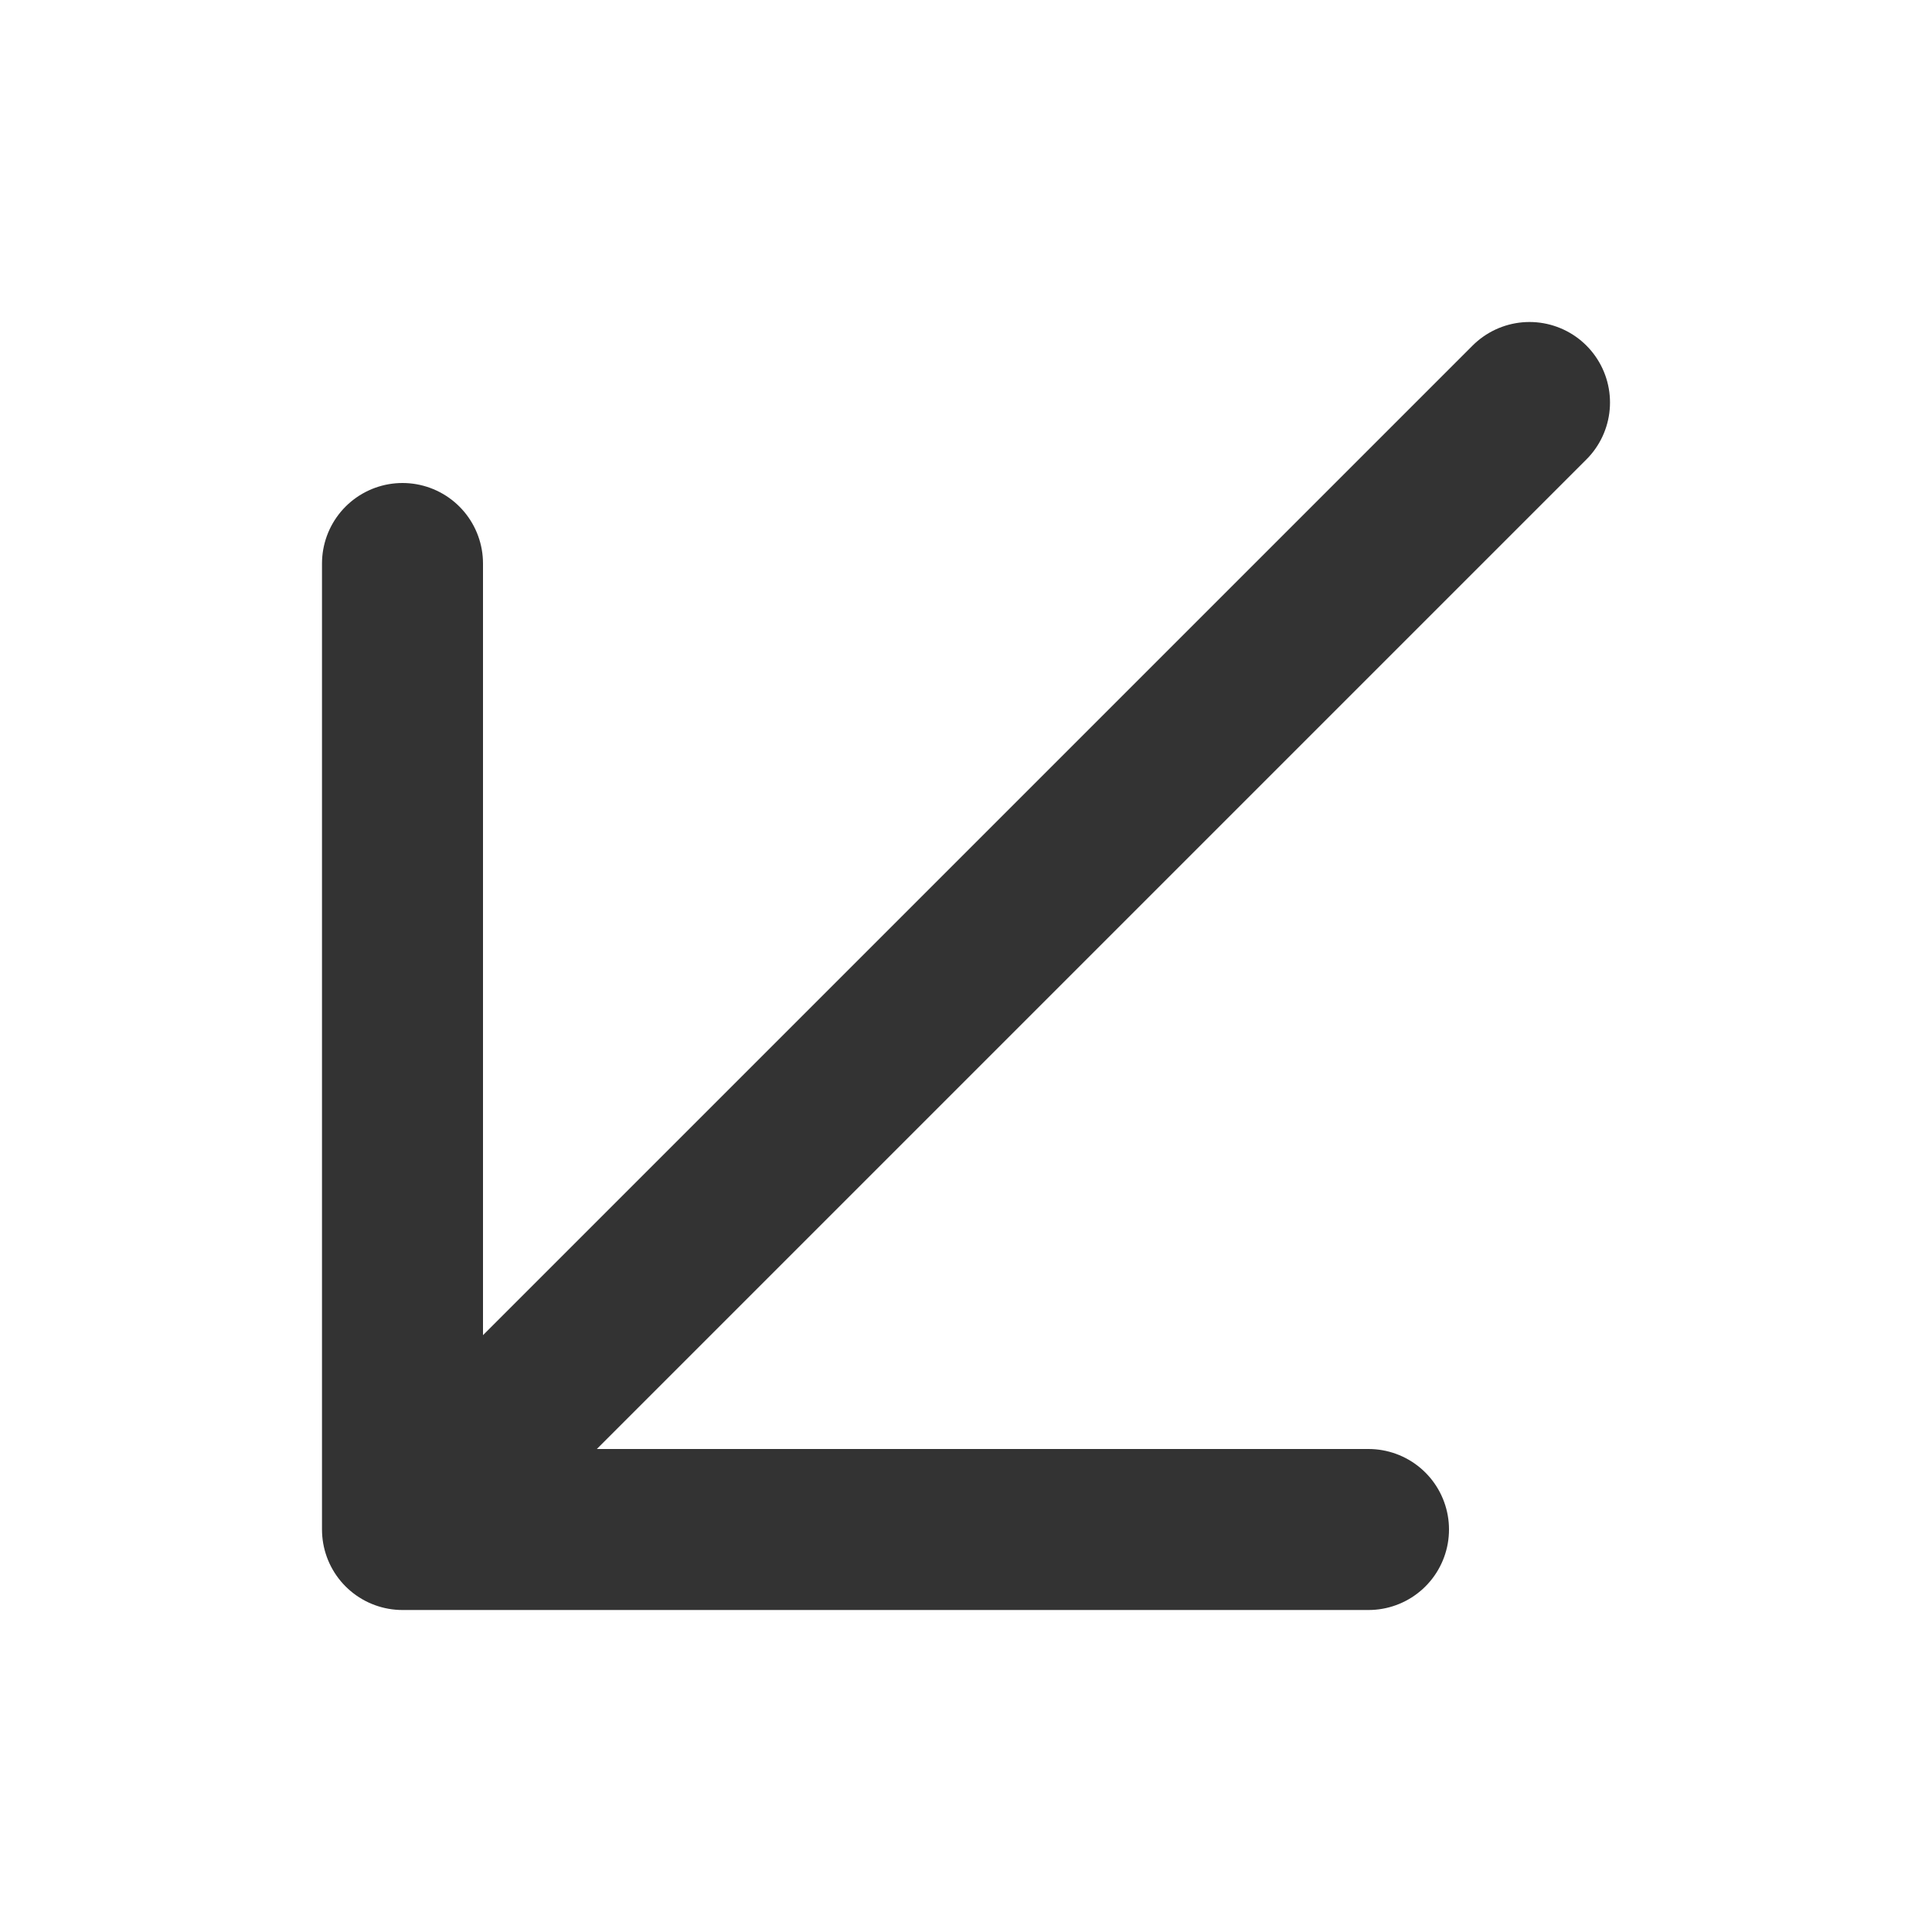 <?xml version="1.0" encoding="UTF-8"?>
<svg width="24px" height="24px" viewBox="0 0 24 24" version="1.1" xmlns="http://www.w3.org/2000/svg" xmlns:xlink="http://www.w3.org/1999/xlink">
    <defs></defs>
    <g id="Page-1" stroke="none" stroke-width="1" fill="none" fill-rule="evenodd" stroke-linecap="round">
        <g id="Artboard-4" transform="translate(-708, -1046)" stroke="#333333" stroke-width="2">
            <g id="Extras" transform="translate(48, 1046)">
                <g id="down-left" transform="translate(660, 0)">
                    <path d="M19,5 L6,18" id="Path-58"></path>
                    <polyline id="Path-59" stroke-linejoin="round" transform="translate(11, 13) scale(1, -1) translate(-11, -13) " points="5 19 5 7 17 7"></polyline>
                </g>
            </g>
        </g>
    </g>
</svg>